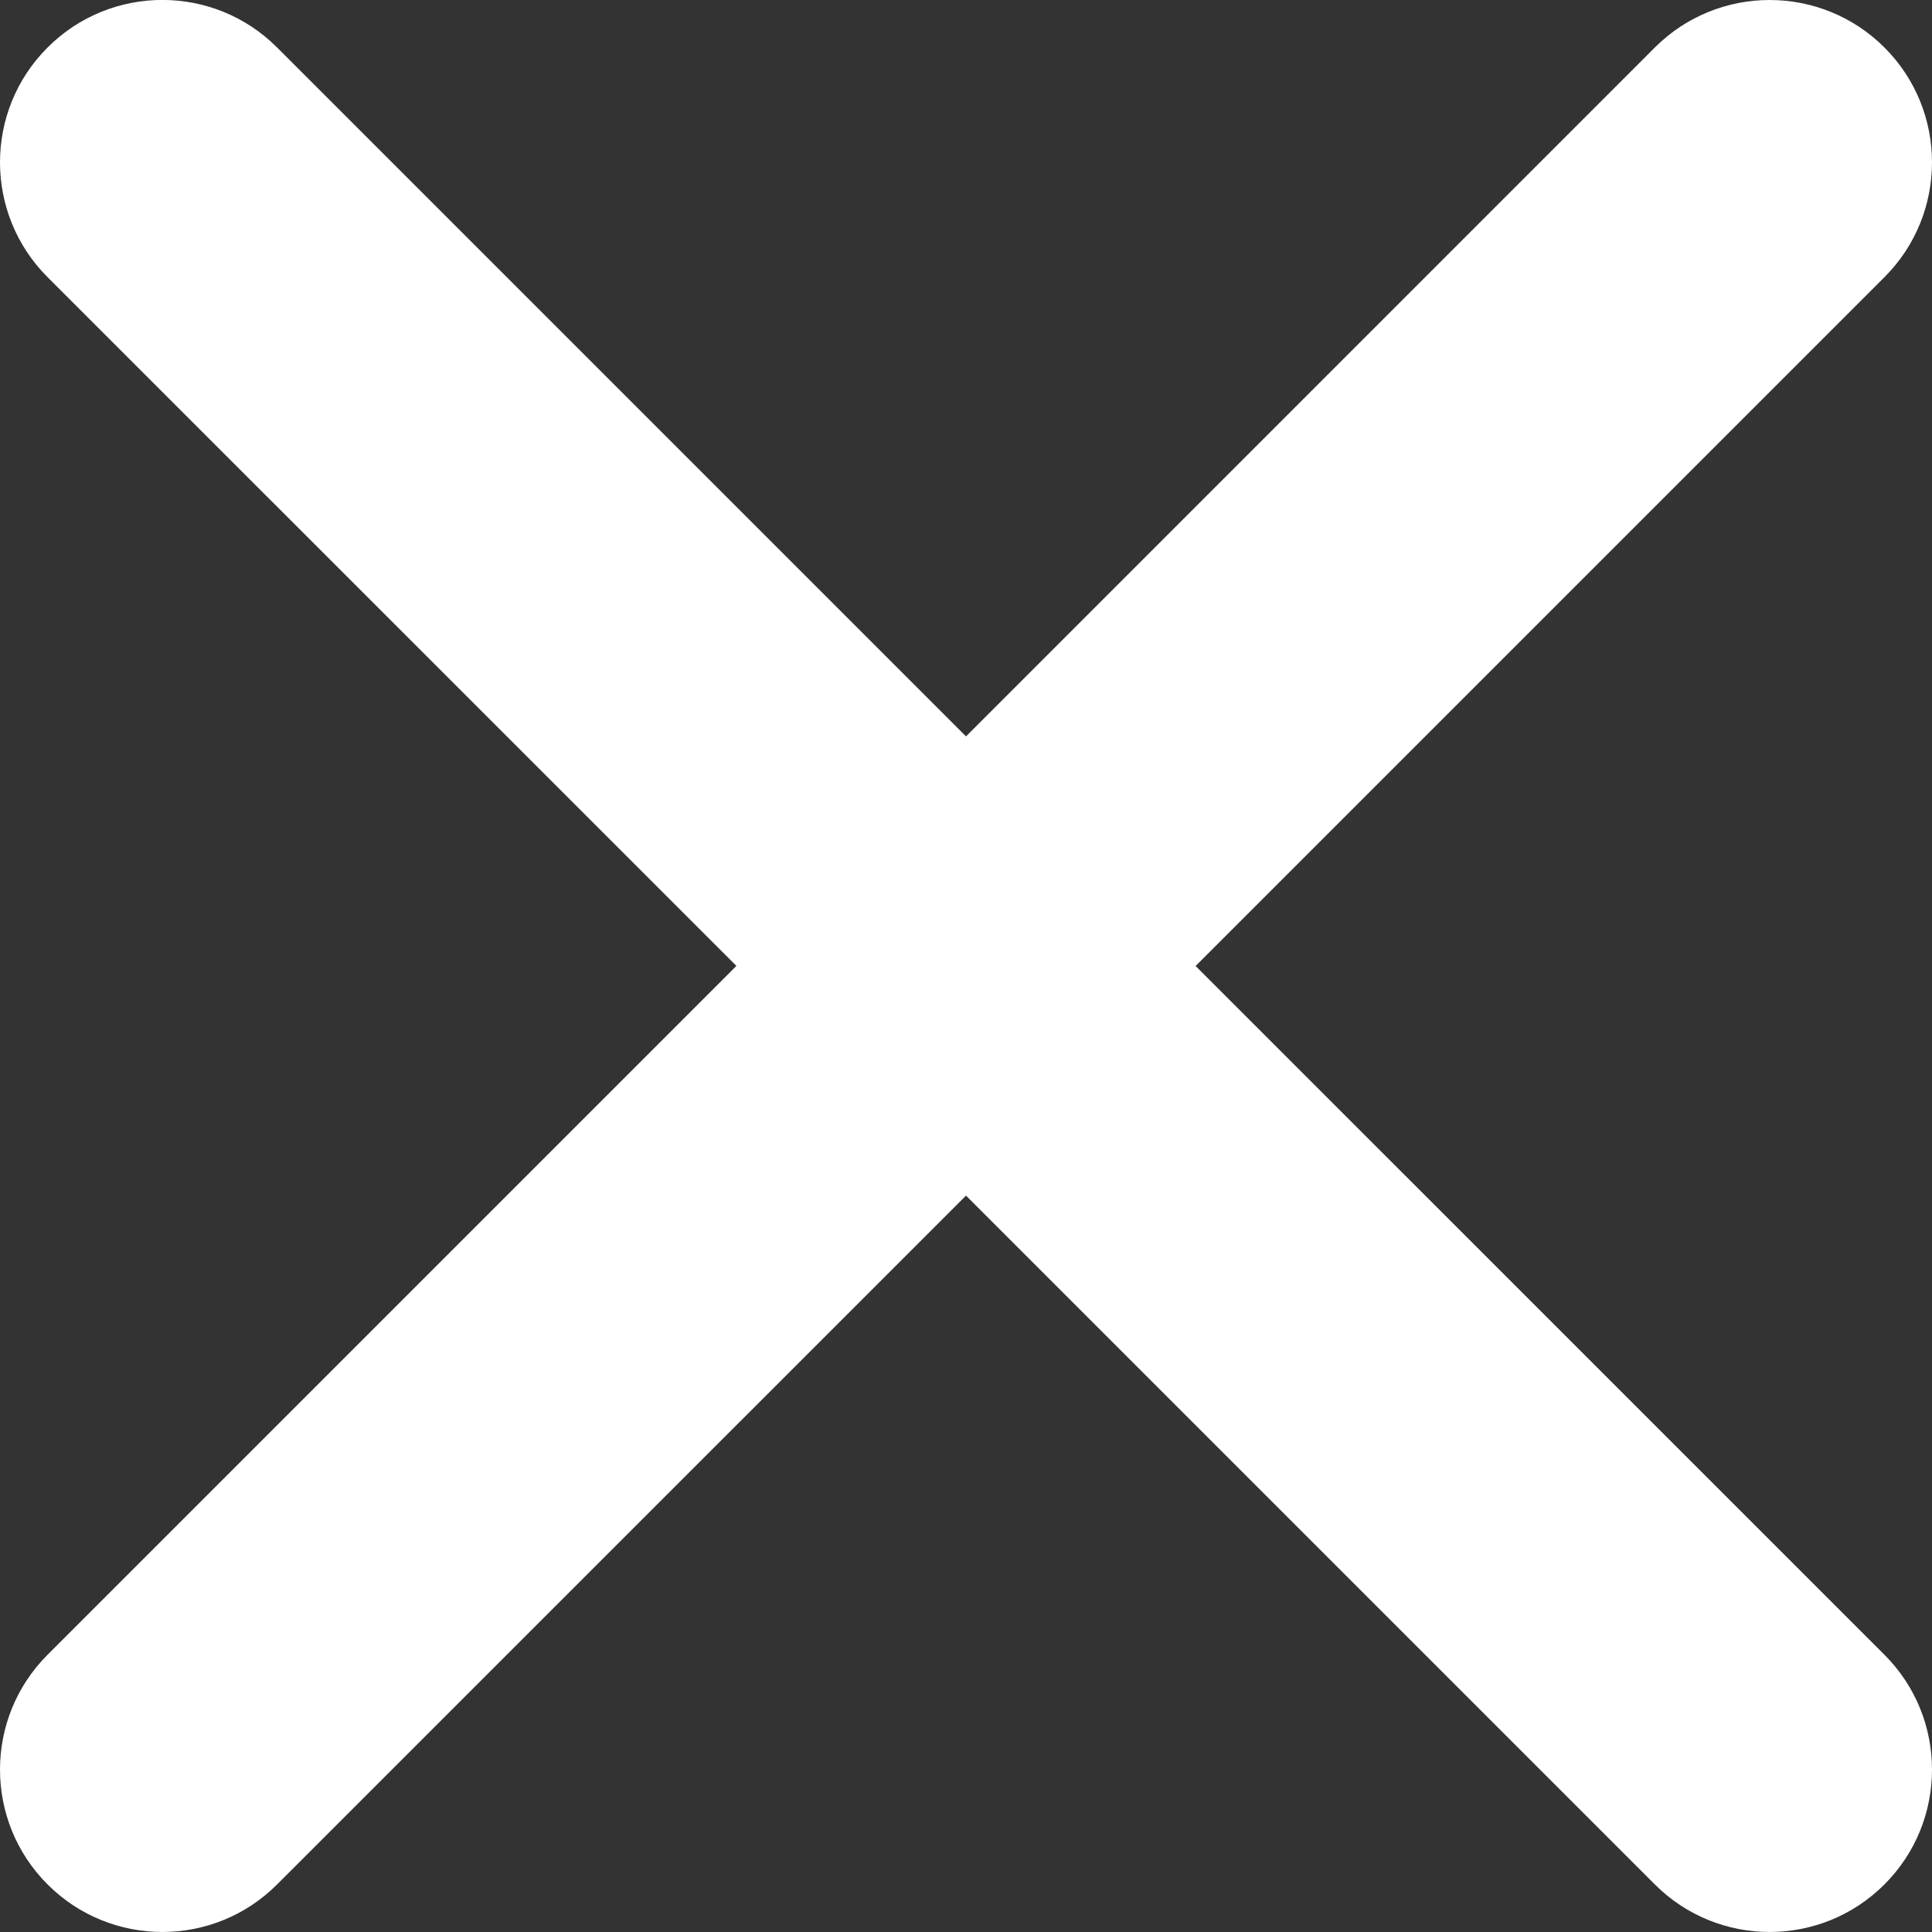 <svg width="25" height="25" viewBox="0 0 25 25" fill="none" xmlns="http://www.w3.org/2000/svg">
<rect x="0" y="0" width="25" height="25" fill="#333333" stroke="none"/>
<g clip-path="url(#clip0)">
<path fill-rule="evenodd" clip-rule="evenodd" d="M15.471 12.5L24.385 3.586C25.205 2.766 25.205 1.435 24.385 0.615C23.564 -0.205 22.234 -0.205 21.413 0.615L12.5 9.529L3.586 0.615C2.766 -0.206 1.436 -0.206 0.615 0.615C-0.205 1.435 -0.205 2.766 0.615 3.586L9.529 12.499L0.615 21.413C-0.205 22.233 -0.205 23.564 0.615 24.384C1.436 25.205 2.766 25.205 3.586 24.384L12.5 15.471L21.413 24.384C22.234 25.205 23.564 25.205 24.385 24.384C25.205 23.564 25.205 22.233 24.385 21.413L15.471 12.5Z" fill="white"/>
</g>
<defs>
<clipPath id="clip0">
<rect width="25" height="25" fill="white"/>
</clipPath>
</defs>
</svg>
